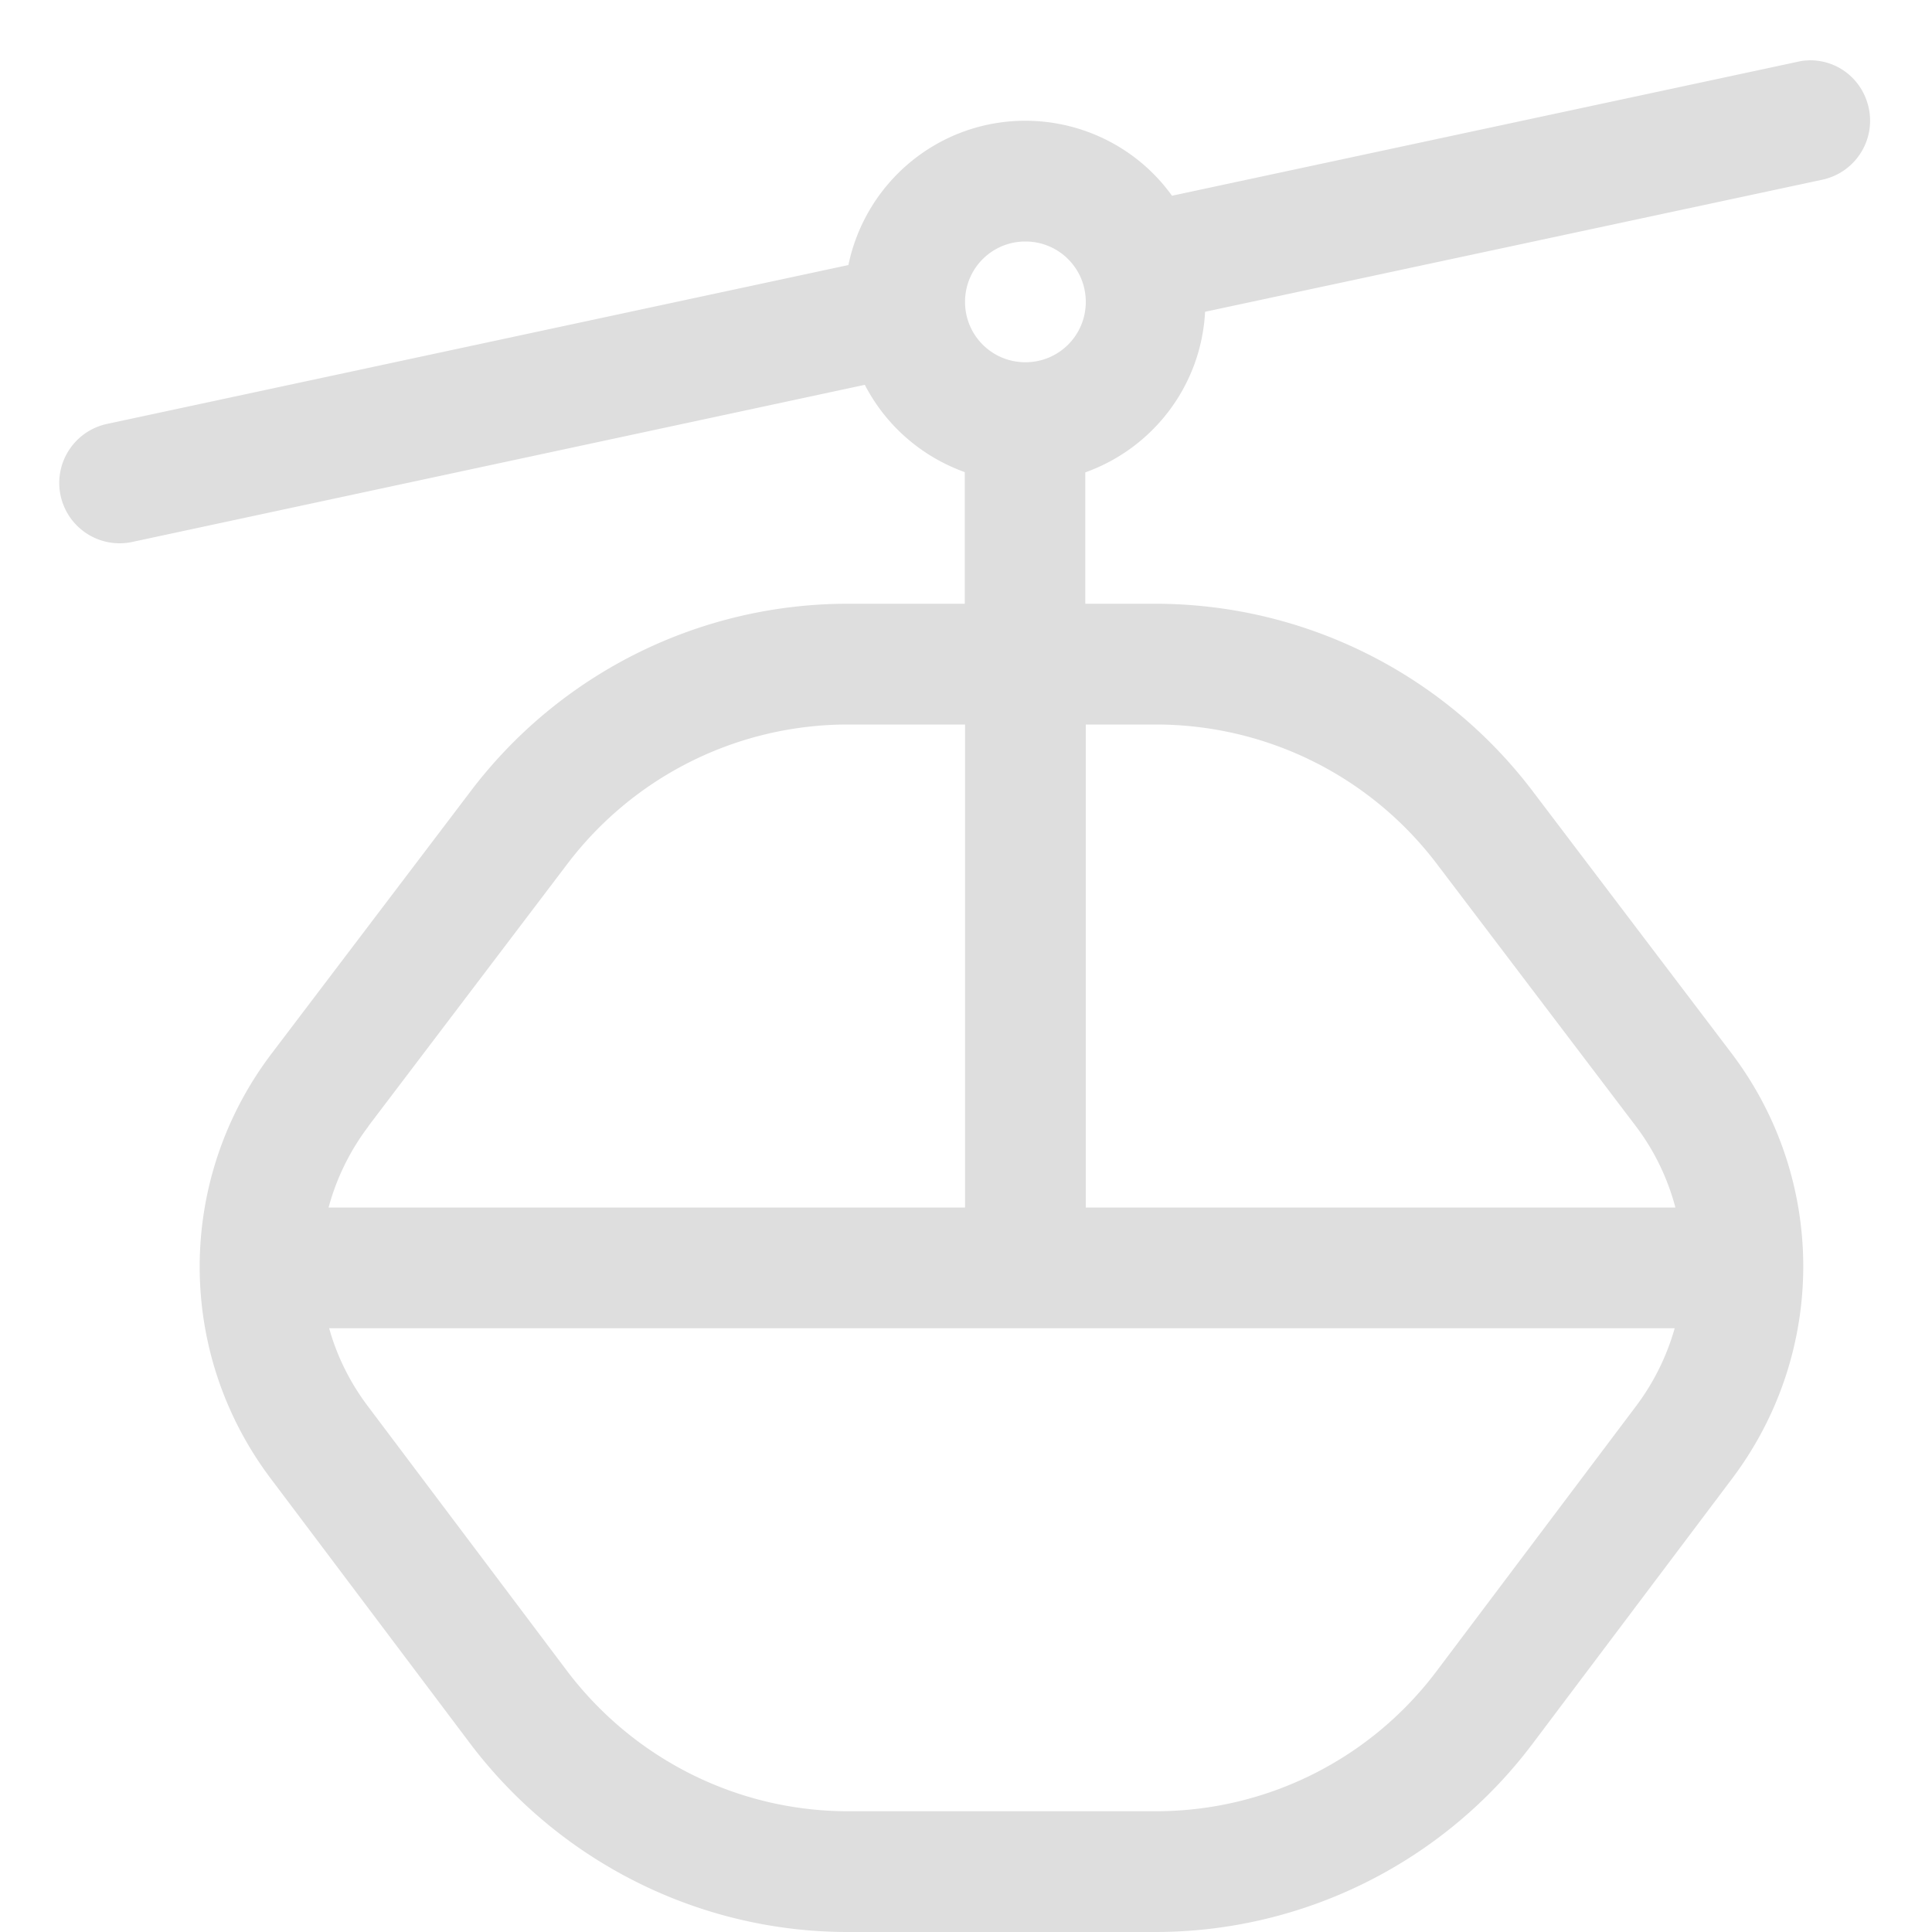 <svg width="16px" height="16px" version="1.1" viewBox="0 0 16 16" xmlns="http://www.w3.org/2000/svg">
 <path d="m14.982 0.5c-0.033 4.8837e-4 -0.064 0.004-0.096 0.012l-5.18 1.109c-0.281-0.391-0.734-0.621-1.215-0.621-0.711 0-1.32 0.5-1.465 1.195l-6.141 1.316c-0.27 0.059-0.441 0.324-0.383 0.594 0.059 0.27 0.324 0.441 0.594 0.383l6.066-1.301c0.178 0.344 0.477 0.597 0.828 0.723v1.09h-0.969c-1.227 0-2.383 0.574-3.125 1.555l-1.645 2.168c-0.793 1.043-0.797 2.477-0.008 3.523l1.652 2.195c0.742 0.98 1.898 1.559 3.125 1.559h2.547c1.23 0 2.387-0.578 3.125-1.559l1.652-2.195c0.789-1.047 0.785-2.481-0.004-3.523l-1.645-2.168c-0.742-0.98-1.898-1.555-3.129-1.555h-0.578v-1.088c0.552-0.197 0.959-0.709 0.992-1.33l5.113-1.094c0.27-0.059 0.441-0.324 0.383-0.594-0.043-0.199-0.199-0.352-0.398-0.387-0.033-0.006-0.067-0.008-0.1-0.008zm-6.49 1.5c0.277 0 0.5 0.223 0.5 0.5s-0.223 0.5-0.5 0.5c-0.277 0-0.5-0.223-0.5-0.5s0.223-0.5 0.5-0.5zm-1.469 4h0.969v4h-5.271c0.064-0.236 0.173-0.465 0.33-0.672a1 1 0 0 0 0-0.002l1.645-2.168c0.554-0.732 1.414-1.158 2.328-1.158zm1.969 0h0.578c0.919 0 1.778 0.426 2.332 1.158l1.645 2.168c0.157 0.207 0.265 0.437 0.328 0.674h-4.883v-4zm-6.268 5h11.145c-0.064 0.226-0.17 0.446-0.32 0.645l-1.652 2.195c-0.55 0.731-1.409 1.16-2.326 1.16h-2.547c-0.912 0-1.773-0.429-2.328-1.162l-1.65-2.193c-0.15-0.199-0.257-0.418-0.32-0.645z" fill="#dedede"/>
</svg>
